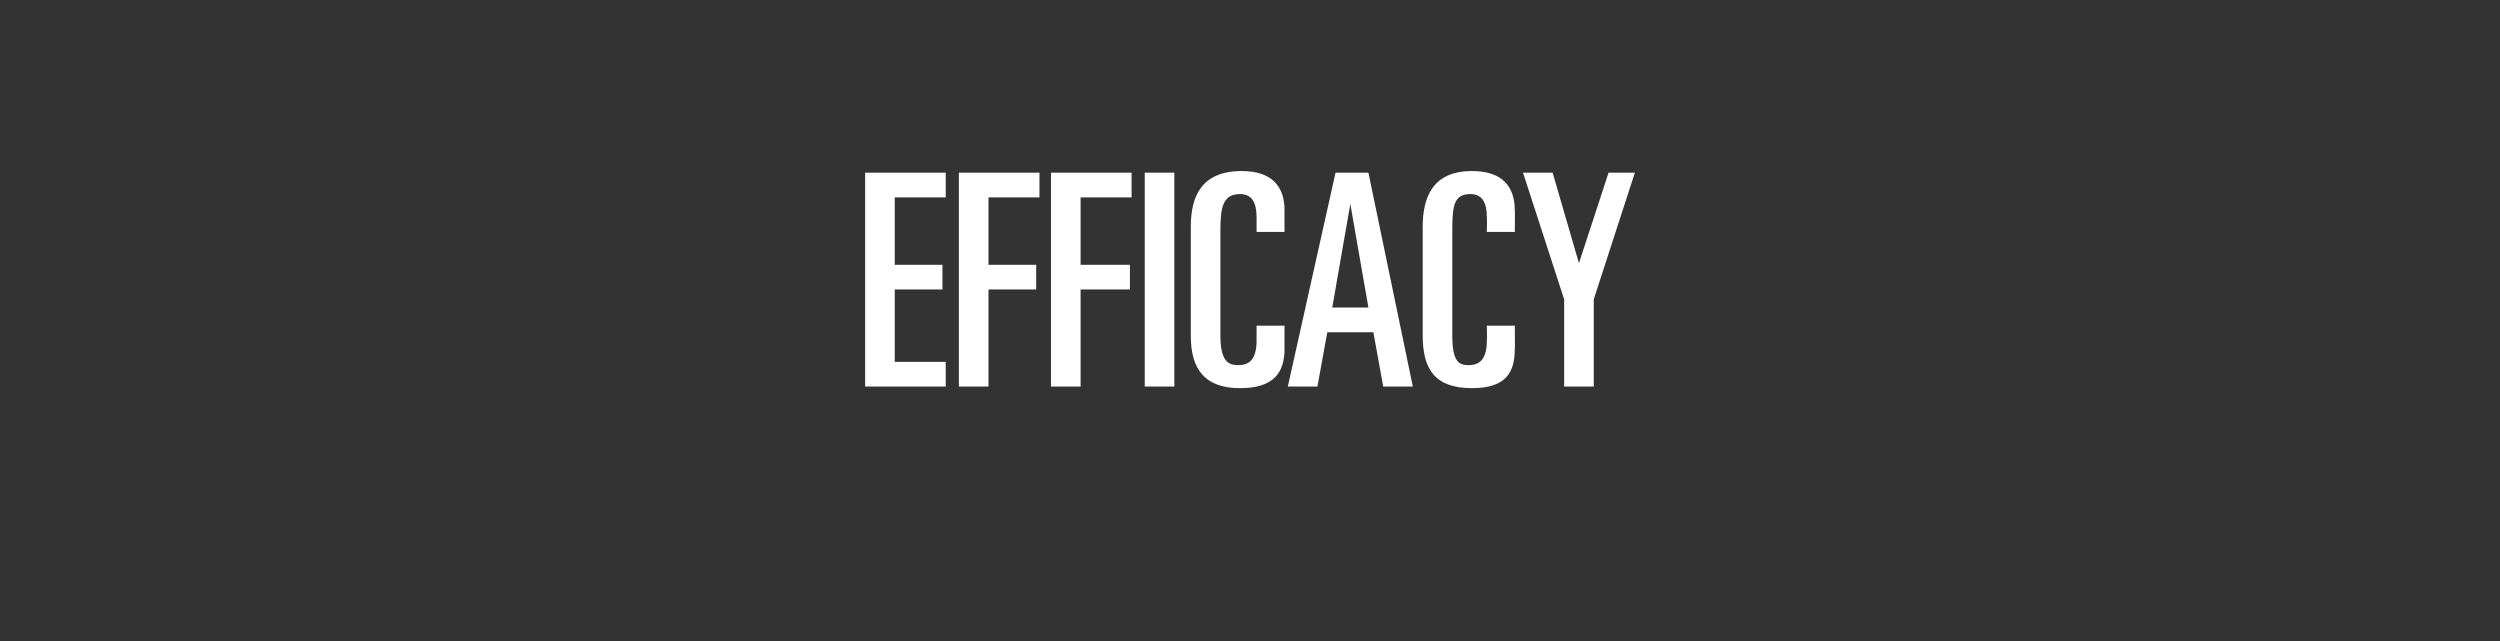 <?xml version="1.0" standalone="no"?><!DOCTYPE svg PUBLIC "-//W3C//DTD SVG 1.1//EN" "http://www.w3.org/Graphics/SVG/1.1/DTD/svg11.dtd"><svg xmlns="http://www.w3.org/2000/svg" version="1.1" width="152px" height="39px" viewBox="0 -1 152 39" style="top:-1px"><rect x="0" y="-1" width="152" height="39" fill="#333333" stroke="none"/>  <desc>EFFICACY</desc>  <defs/>  <g id="Polygon200570">    <path d="M 52.6 9.5 L 57.5 9.5 L 57.5 11 L 54.4 11 L 54.4 15.1 L 57.3 15.1 L 57.3 16.6 L 54.4 16.6 L 54.4 21 L 57.5 21 L 57.5 22.5 L 52.6 22.5 L 52.6 9.5 Z M 58.3 9.5 L 63.2 9.5 L 63.2 11 L 60.1 11 L 60.1 15.1 L 63 15.1 L 63 16.6 L 60.1 16.6 L 60.1 22.5 L 58.3 22.5 L 58.3 9.5 Z M 63.9 9.5 L 68.8 9.5 L 68.8 11 L 65.7 11 L 65.7 15.1 L 68.7 15.1 L 68.7 16.6 L 65.7 16.6 L 65.7 22.5 L 63.9 22.5 L 63.9 9.5 Z M 69.6 9.5 L 71.4 9.5 L 71.4 22.5 L 69.6 22.5 L 69.6 9.5 Z M 72.4 12.8 C 72.4 11 73 9.4 75.5 9.4 C 77.3 9.4 78.1 10.3 78.1 11.8 C 78.09 11.77 78.1 13.1 78.1 13.1 L 76.4 13.1 C 76.4 13.1 76.4 12.17 76.4 12.2 C 76.4 11.3 76.1 10.8 75.4 10.8 C 74.4 10.8 74.2 11.5 74.2 13 C 74.2 13 74.2 19.4 74.2 19.4 C 74.2 21 74.7 21.2 75.3 21.2 C 76 21.2 76.4 20.8 76.4 19.7 C 76.4 19.67 76.4 18.8 76.4 18.8 L 78.1 18.8 C 78.1 18.8 78.09 20.21 78.1 20.2 C 78.1 21.6 77.5 22.6 75.4 22.6 C 73.2 22.6 72.4 21.4 72.4 19.4 C 72.4 19.4 72.4 12.8 72.4 12.8 Z M 81.2 9.5 L 83.2 9.5 L 85.9 22.5 L 84.1 22.5 L 83.5 19.2 L 80.7 19.2 L 80.1 22.5 L 78.3 22.5 L 81.2 9.5 Z M 81 17.7 L 83.2 17.7 L 82.1 11.4 L 82.1 11.4 L 81 17.7 Z M 86.5 12.8 C 86.5 11 87.1 9.4 89.5 9.4 C 91.3 9.4 92.1 10.3 92.1 11.8 C 92.12 11.77 92.1 13.1 92.1 13.1 L 90.4 13.1 C 90.4 13.1 90.42 12.17 90.4 12.2 C 90.4 11.3 90.1 10.8 89.4 10.8 C 88.4 10.8 88.3 11.5 88.3 13 C 88.3 13 88.3 19.4 88.3 19.4 C 88.3 21 88.7 21.2 89.3 21.2 C 90 21.2 90.4 20.8 90.4 19.7 C 90.42 19.67 90.4 18.8 90.4 18.8 L 92.1 18.8 C 92.1 18.8 92.12 20.21 92.1 20.2 C 92.1 21.6 91.6 22.6 89.5 22.6 C 87.2 22.6 86.5 21.4 86.5 19.4 C 86.5 19.4 86.5 12.8 86.5 12.8 Z M 92.6 9.5 L 94.4 9.5 L 96 15 L 96 15 L 97.8 9.5 L 99.4 9.5 L 96.9 17.2 L 96.9 22.5 L 95.1 22.5 L 95.1 17.2 L 92.6 9.5 Z " stroke="none" fill="#fff"/>  </g></svg>